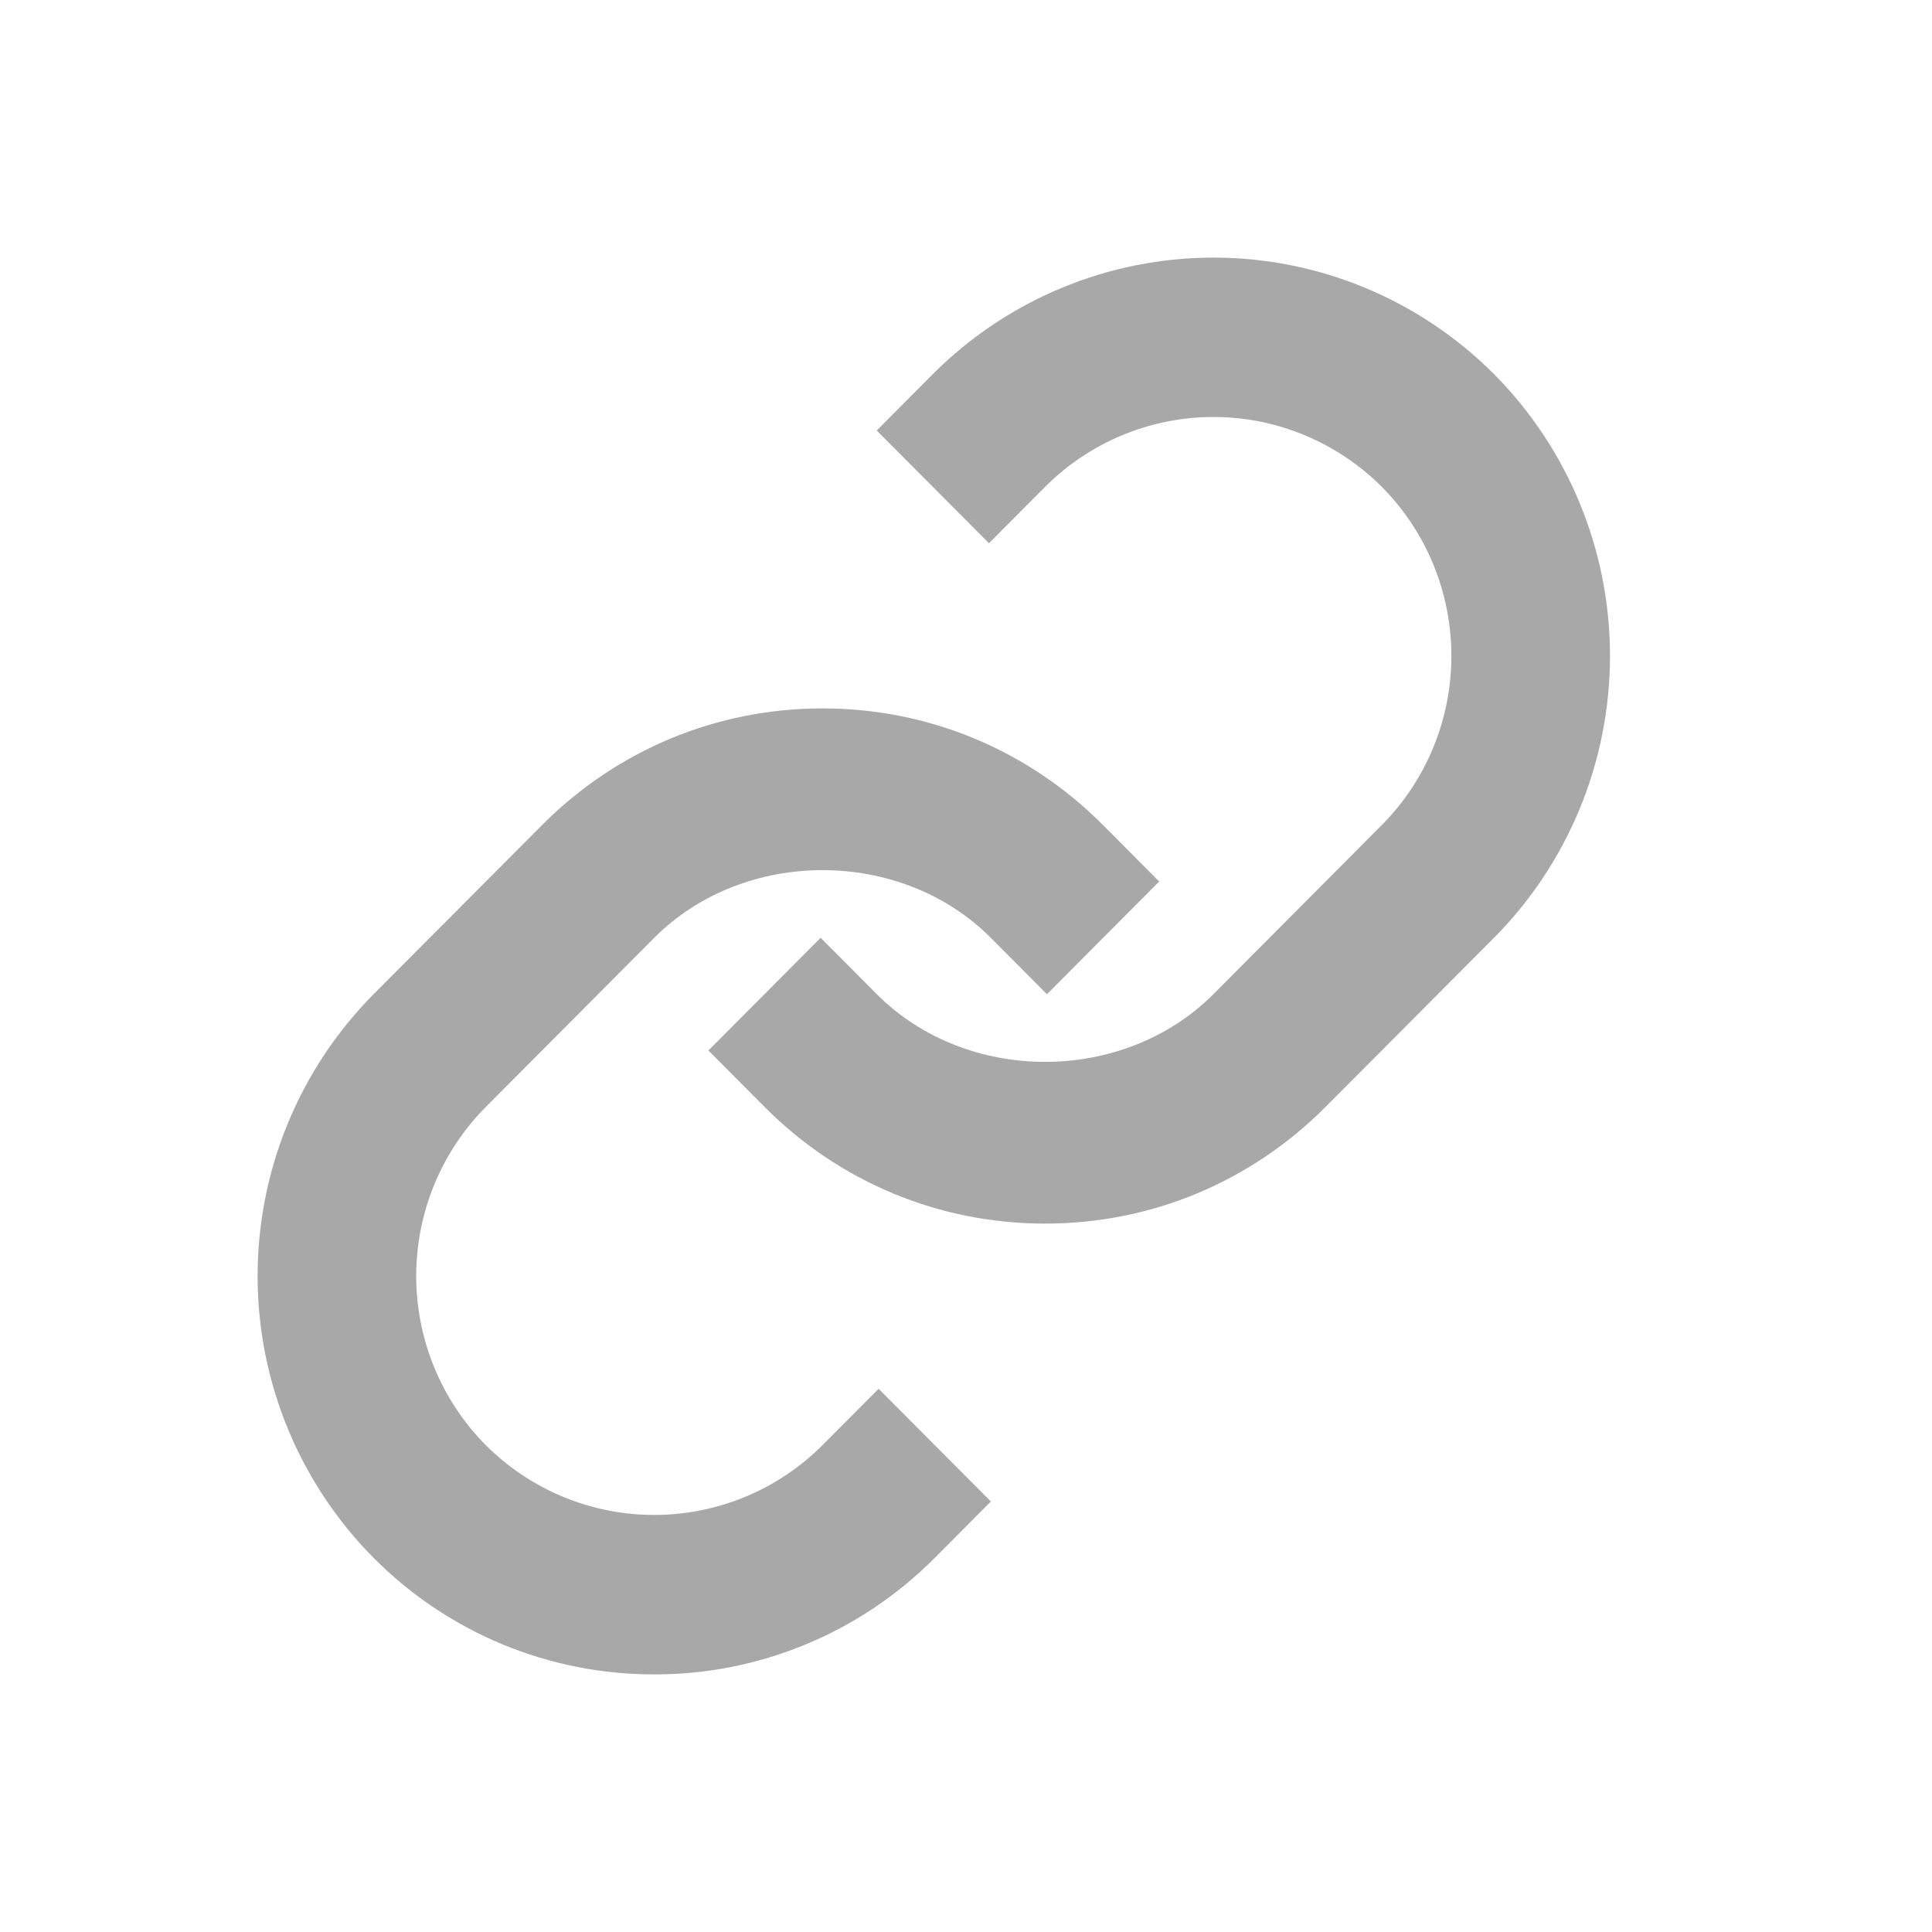 <svg width="30" height="30" viewBox="0 0 30 30" fill="none" xmlns="http://www.w3.org/2000/svg">
<g id="bx-link">
<path id="Vector" d="M10.158 14.563C11.555 13.161 13.99 13.161 15.386 14.563L16.257 15.438L18 13.688L17.129 12.813C15.967 11.645 14.419 11 12.772 11C11.126 11 9.578 11.645 8.416 12.813L5.801 15.438C4.648 16.6 4 18.174 4 19.814C4 21.455 4.648 23.029 5.801 24.19C6.372 24.765 7.051 25.221 7.799 25.532C8.547 25.842 9.348 26.001 10.157 26C10.966 26.002 11.768 25.843 12.516 25.532C13.264 25.222 13.943 24.766 14.515 24.19L15.386 23.315L13.643 21.565L12.772 22.44C12.078 23.135 11.138 23.524 10.158 23.524C9.178 23.524 8.238 23.135 7.543 22.44C6.851 21.743 6.463 20.799 6.463 19.814C6.463 18.83 6.851 17.886 7.543 17.189L10.158 14.563Z" fill="#A8A8A8"/>
<path id="Vector_2" d="M14.485 5.809L13.614 6.685L15.357 8.435L16.228 7.56C16.922 6.865 17.862 6.475 18.842 6.475C19.822 6.475 20.762 6.865 21.457 7.56C22.149 8.257 22.537 9.201 22.537 10.185C22.537 11.17 22.149 12.114 21.457 12.811L18.842 15.437C17.445 16.839 15.01 16.839 13.614 15.437L12.743 14.562L11 16.312L11.871 17.187C13.033 18.355 14.581 19 16.228 19C17.874 19 19.422 18.355 20.584 17.187L23.199 14.562C24.352 13.4 25 11.826 25 10.185C25 8.545 24.352 6.971 23.199 5.809C22.043 4.651 20.476 4 18.842 4C17.209 4 15.642 4.651 14.485 5.809Z" fill="#A8A8A8"/>
</g>
</svg>
